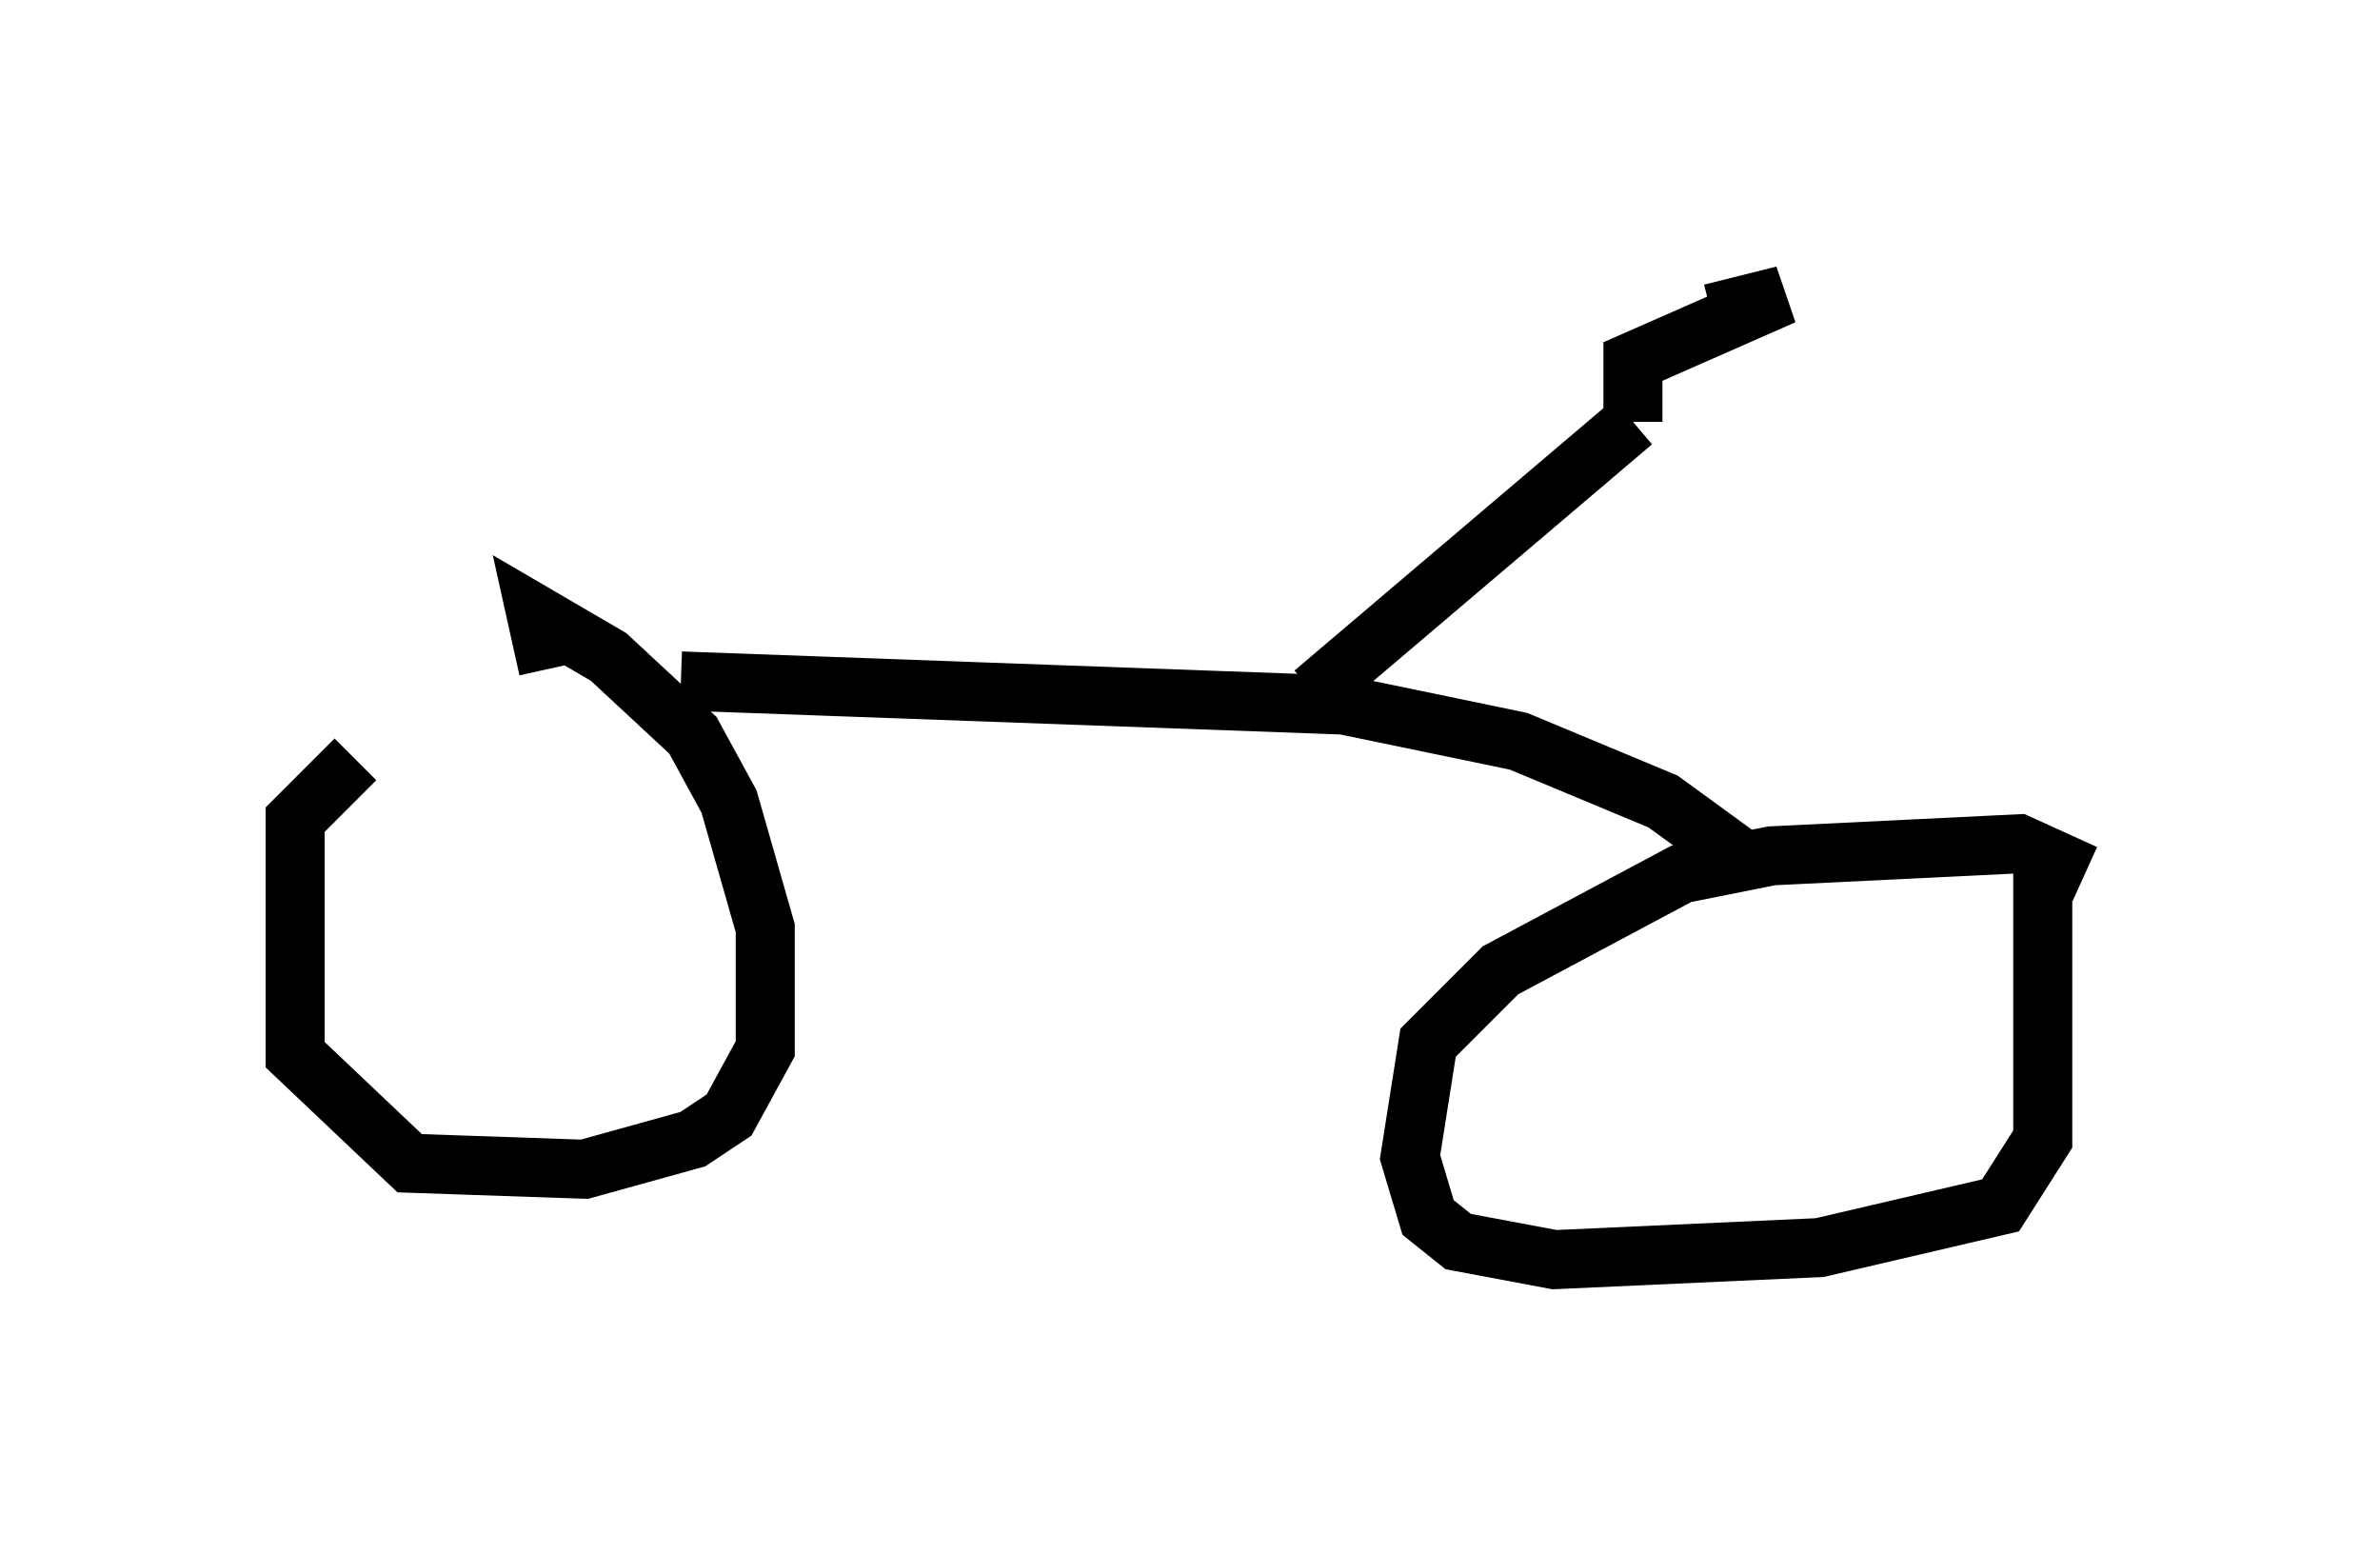 <?xml version="1.0" encoding="utf-8" ?>
<svg baseProfile="full" height="26.334" version="1.1" width="40.319" xmlns="http://www.w3.org/2000/svg" xmlns:ev="http://www.w3.org/2001/xml-events" xmlns:xlink="http://www.w3.org/1999/xlink"><defs /><rect fill="white" height="26.334" width="40.319" x="0" y="0" /><path d="M10.002, 10.921 m-3.981, 1.94 l-1.021, 1.021 0.0, 3.981 l1.94, 1.838 2.96, 0.102 l1.838, -0.51 0.613, -0.408 l0.613, -1.123 0.0, -2.042 l-0.613, -2.144 -0.613, -1.123 l-1.429, -1.327 -1.225, -0.715 l0.204, 0.919 m26.032, 3.471 l-1.123, -0.51 -4.185, 0.204 l-1.531, 0.306 -3.063, 1.633 l-1.225, 1.225 -0.306, 1.94 l0.306, 1.021 0.51, 0.408 l1.633, 0.306 4.492, -0.204 l3.063, -0.715 0.715, -1.123 l0.0, -4.492 m-23.071, -3.267 l11.229, 0.408 2.96, 0.613 l2.45, 1.021 1.123, 0.817 l-0.306, 0.102 m-6.738, -2.756 l5.41, -4.594 m0.0, 0.0 l0.0, -1.021 2.552, -1.123 l-1.225, 0.306 " fill="none" stroke="black" stroke-width="1" /></svg>